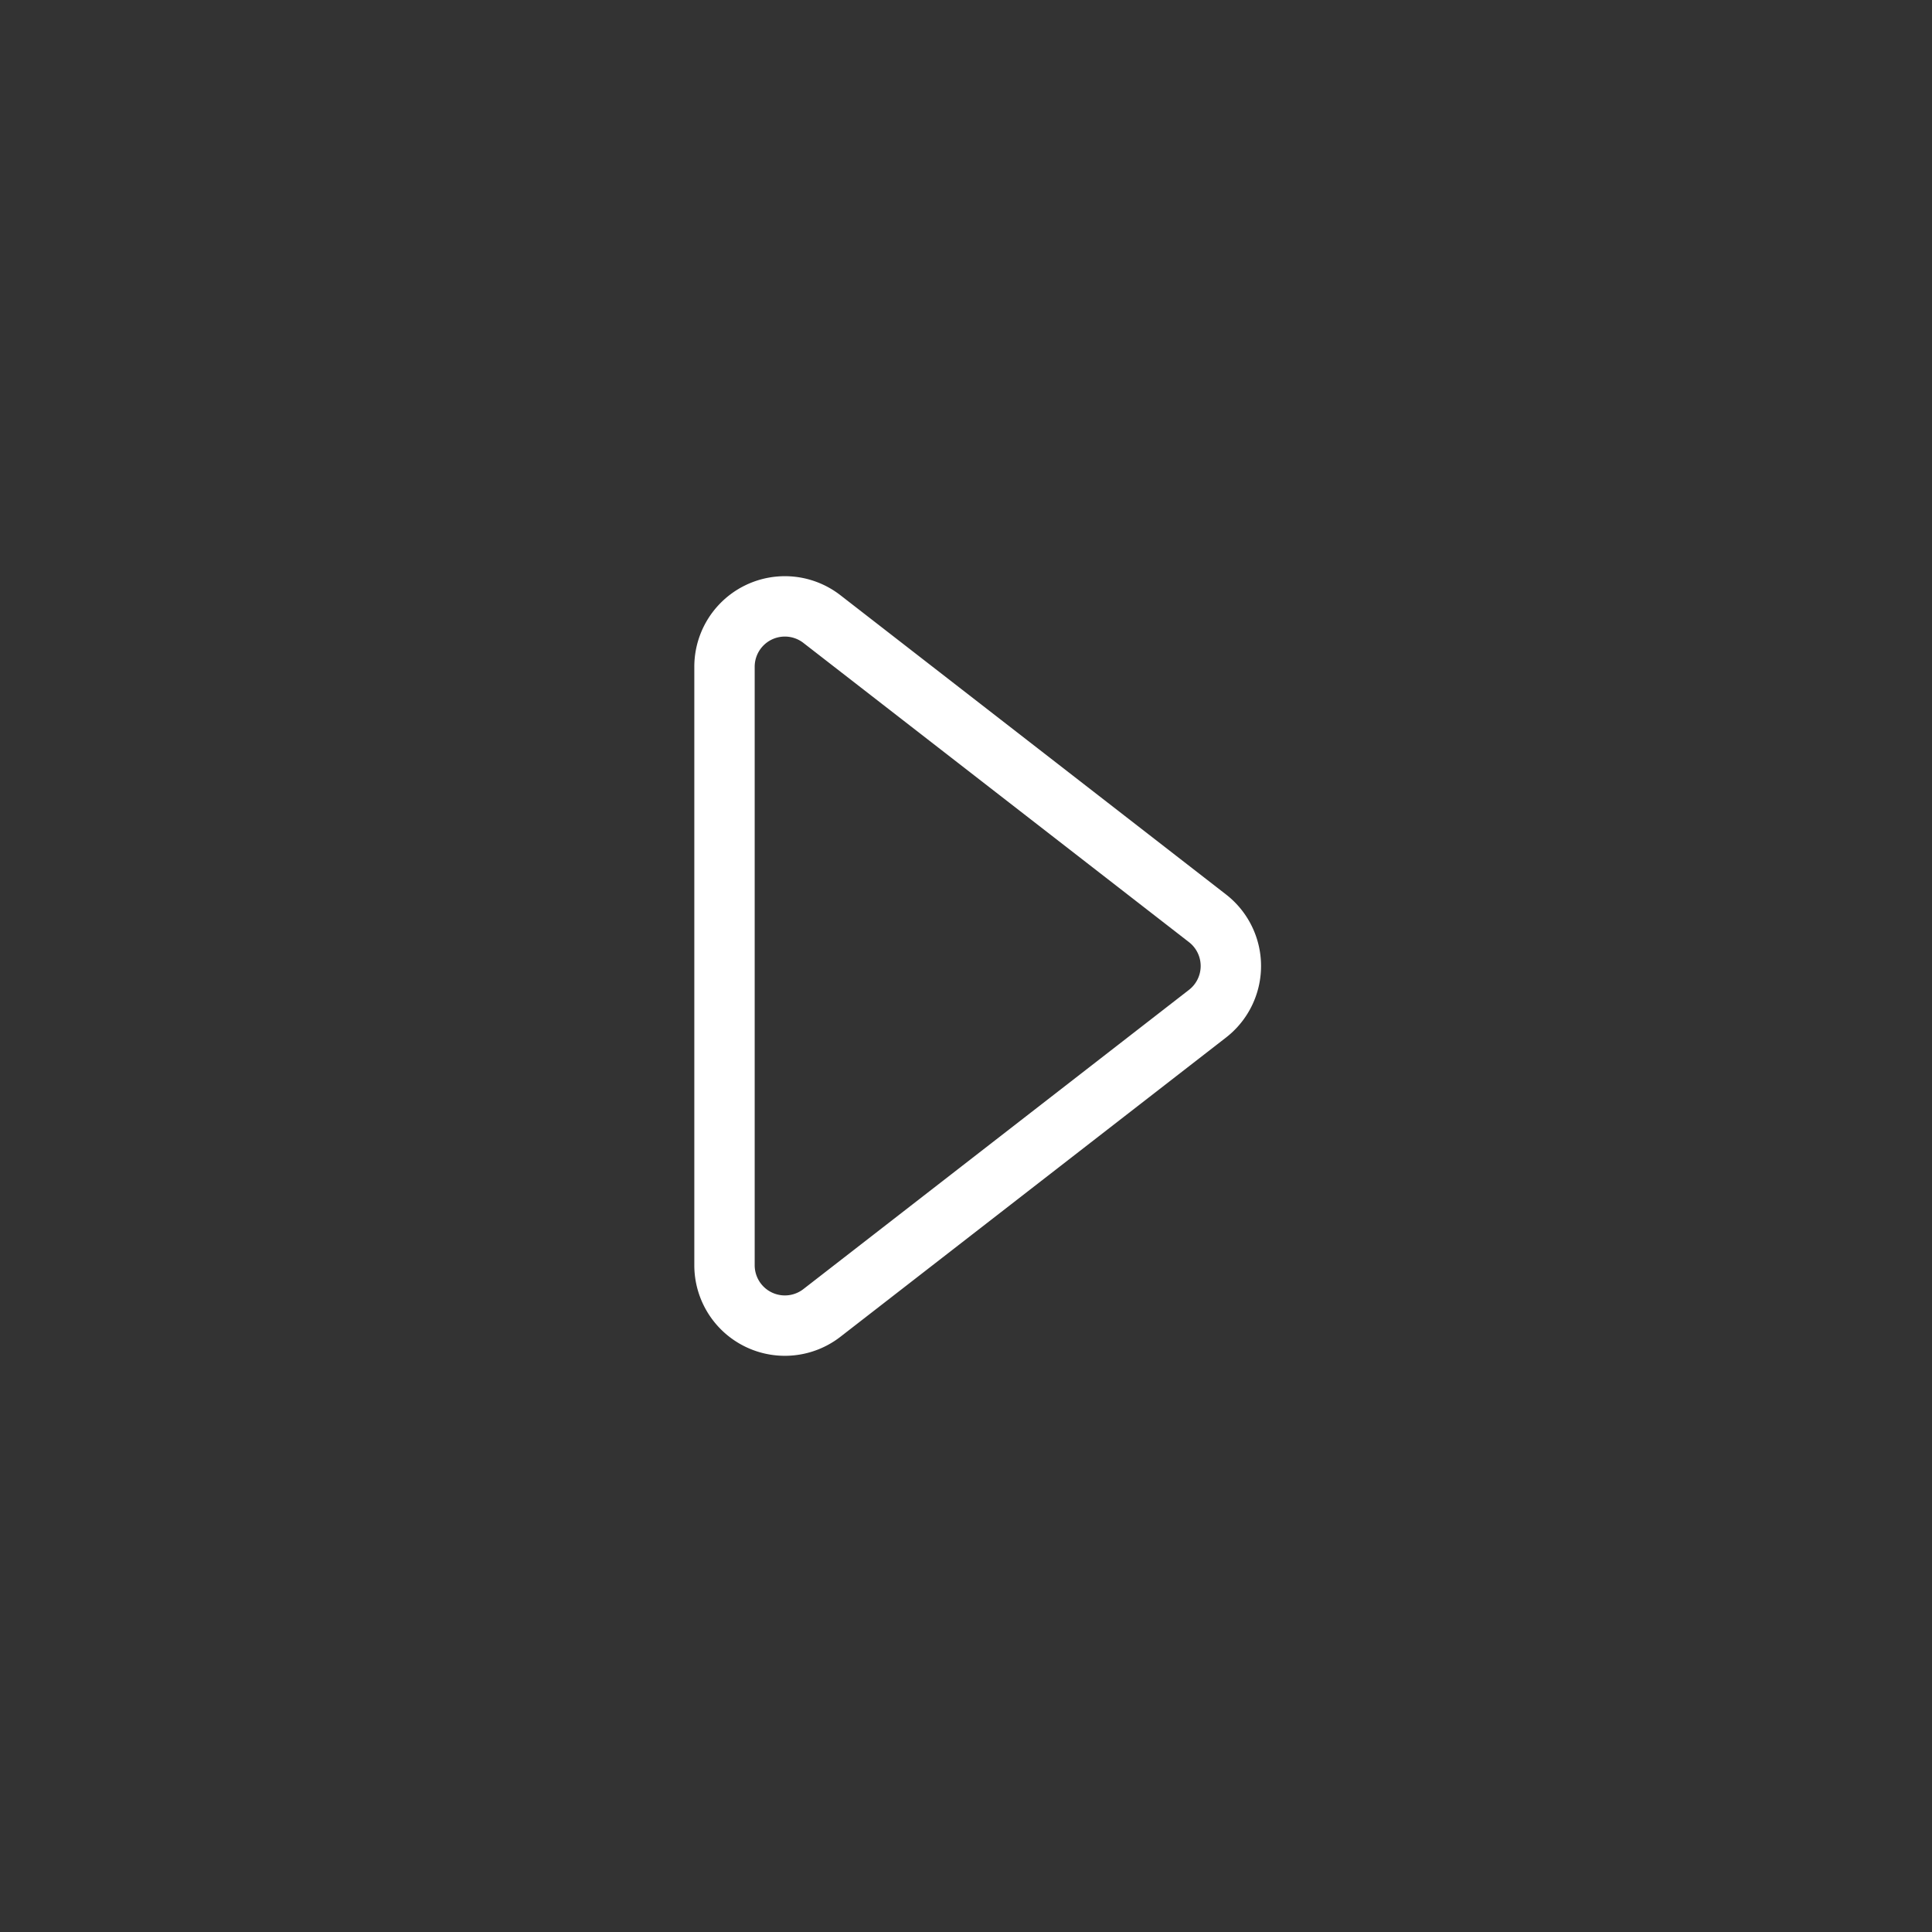 <svg xmlns="http://www.w3.org/2000/svg" viewBox="0 0 64 64"><rect x="0" y="0" width="64" height="64" fill="#333333" stroke="none"/><defs><style>.a{fill:none;stroke:#fff;stroke-linecap:round;stroke-linejoin:round;stroke-width:2px;}</style></defs><title>stop_1</title><path class="a" d="M24,22.09V41.91a2,2,0,0,0,3.23,1.58L40,33.58a2,2,0,0,0,0-3.16L27.23,20.51A2,2,0,0,0,24,22.09Z"/></svg>